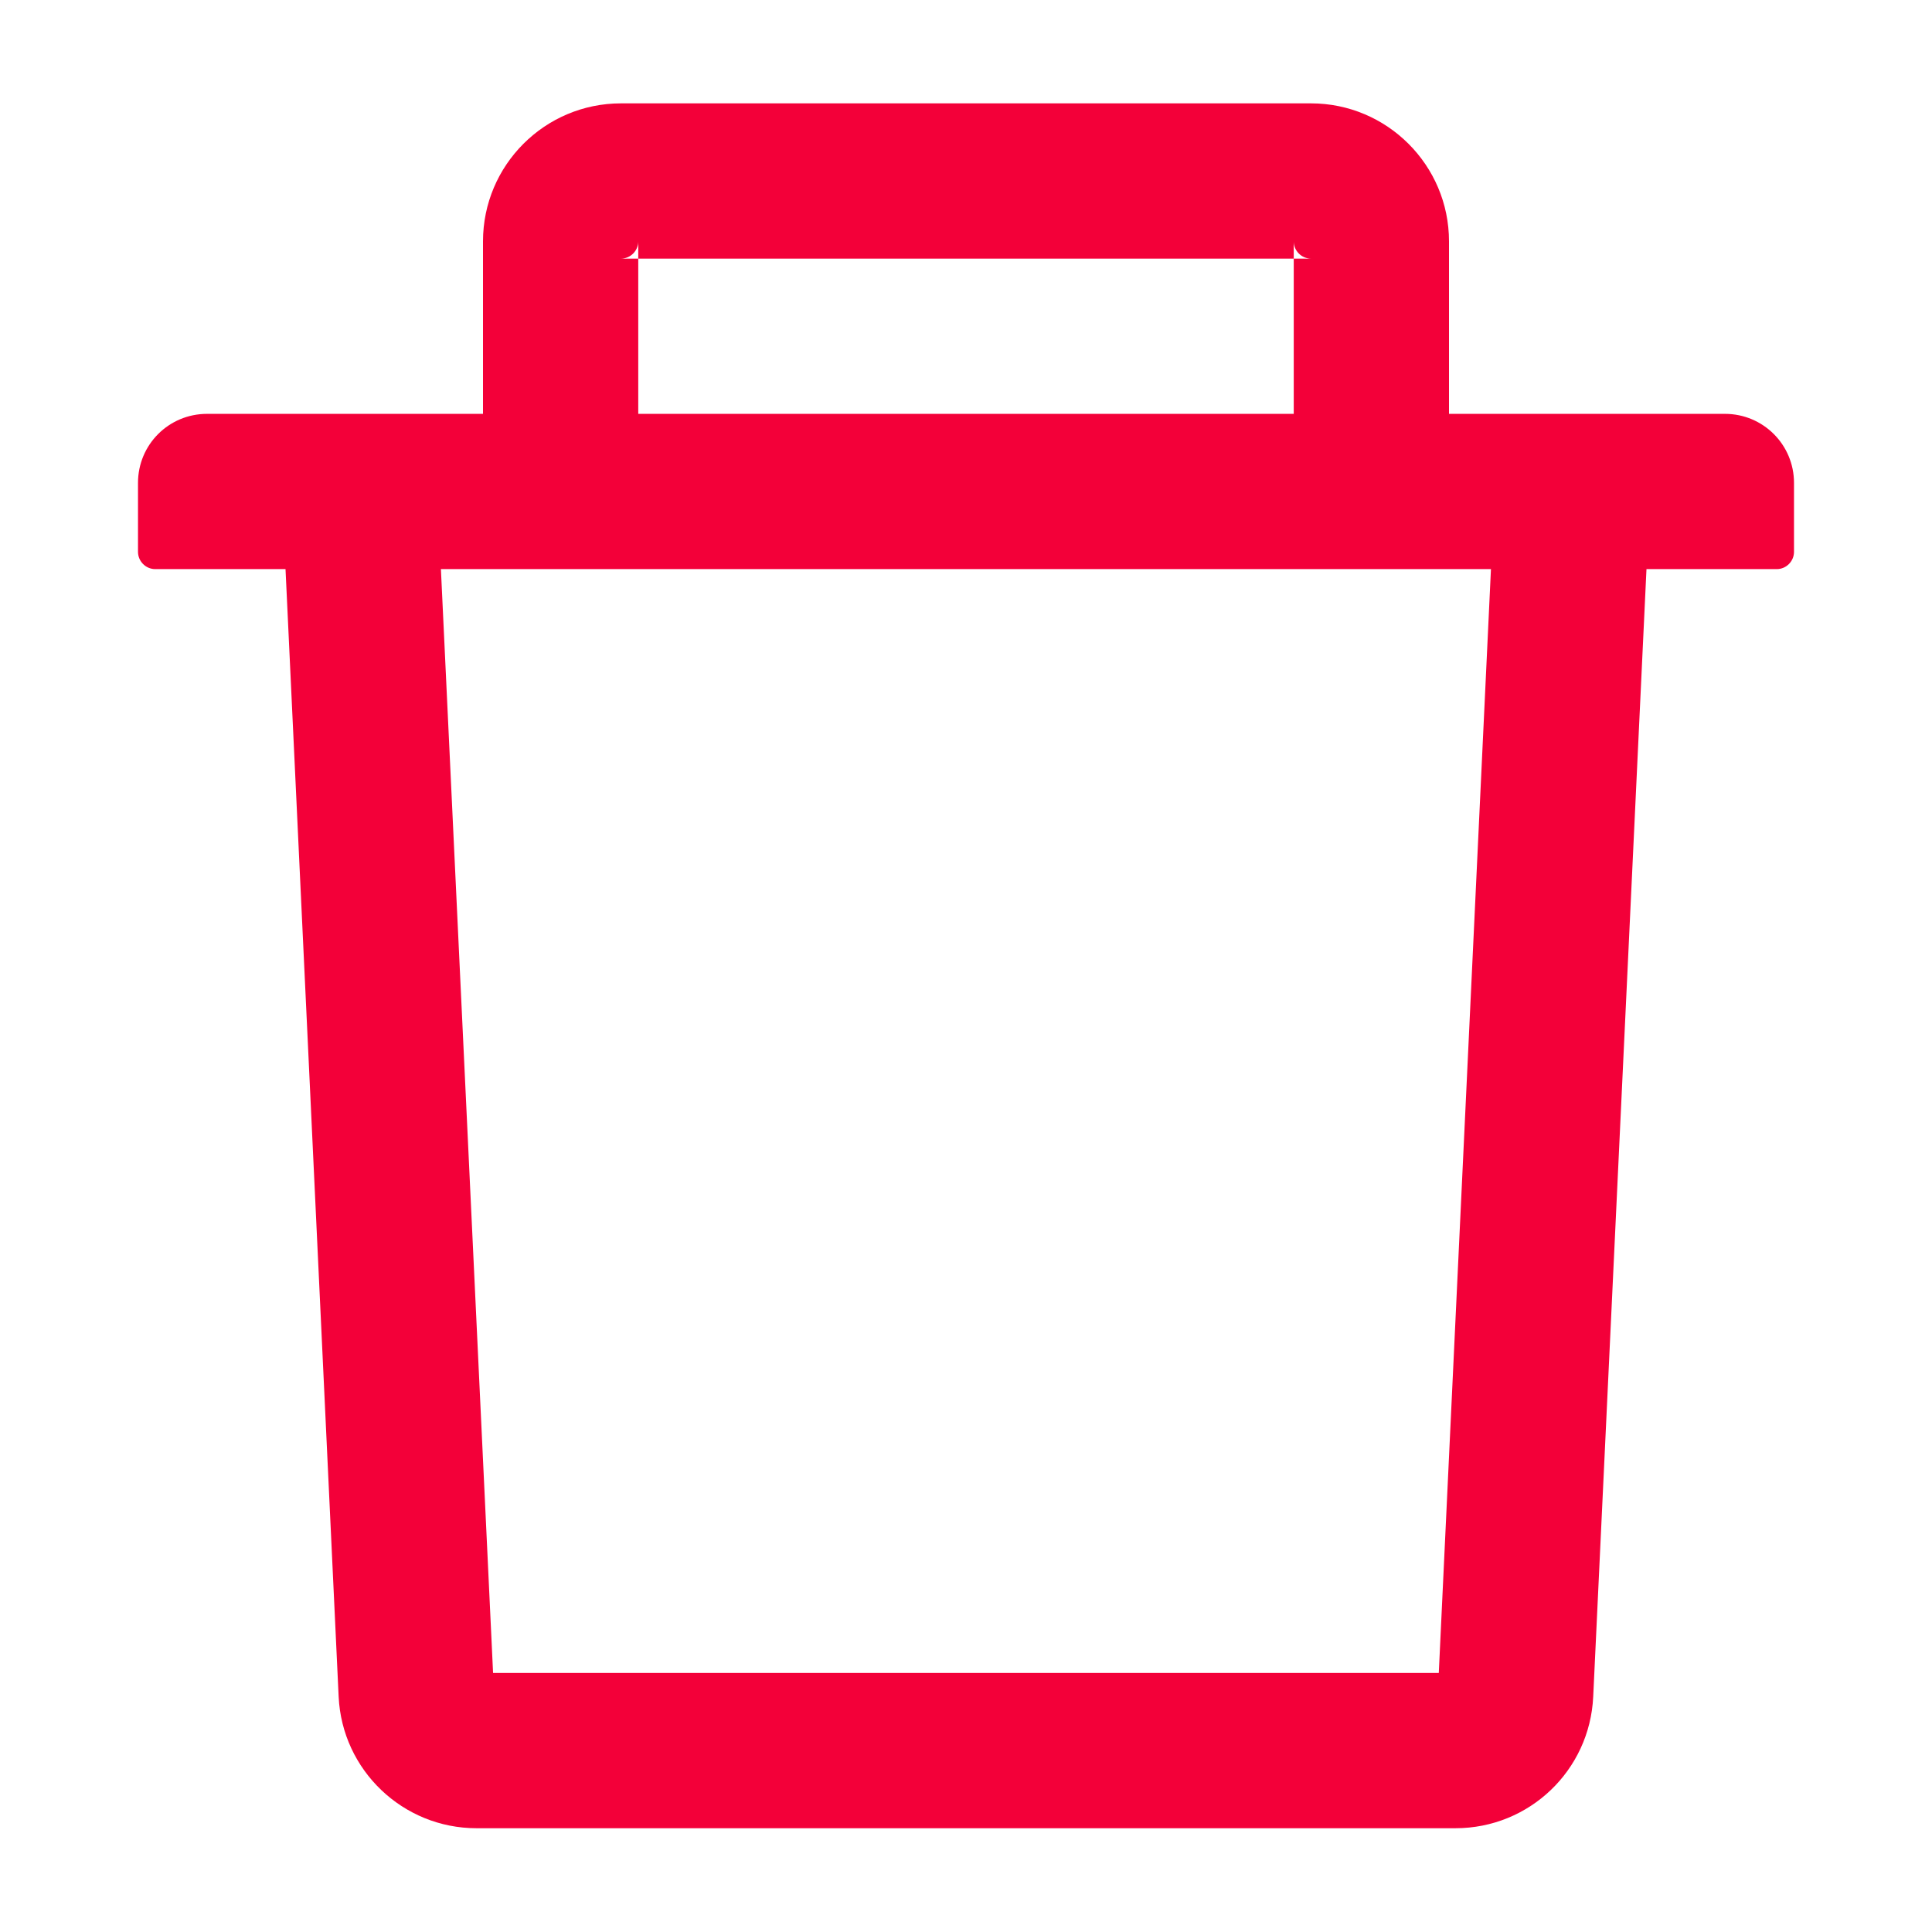 <svg width="14" height="14" viewBox="0 0 14 14" fill="none" xmlns="http://www.w3.org/2000/svg">
<path d="M4.625 1.874H4.5C4.569 1.874 4.625 1.817 4.625 1.749V1.874H9.375V1.749C9.375 1.817 9.431 1.874 9.5 1.874H9.375V2.999H10.5V1.749C10.5 1.197 10.051 0.749 9.5 0.749H4.5C3.948 0.749 3.5 1.197 3.5 1.749V2.999H4.625V1.874ZM12.5 2.999H1.5C1.223 2.999 1 3.222 1 3.499V3.999C1 4.067 1.056 4.124 1.125 4.124H2.069L2.454 12.295C2.479 12.828 2.92 13.248 3.453 13.248H10.547C11.081 13.248 11.52 12.83 11.545 12.295L11.931 4.124H12.875C12.944 4.124 13 4.067 13 3.999V3.499C13 3.222 12.776 2.999 12.5 2.999ZM10.426 12.123H3.573L3.195 4.124H10.804L10.426 12.123Z" fill="#F30039"/>
</svg>

